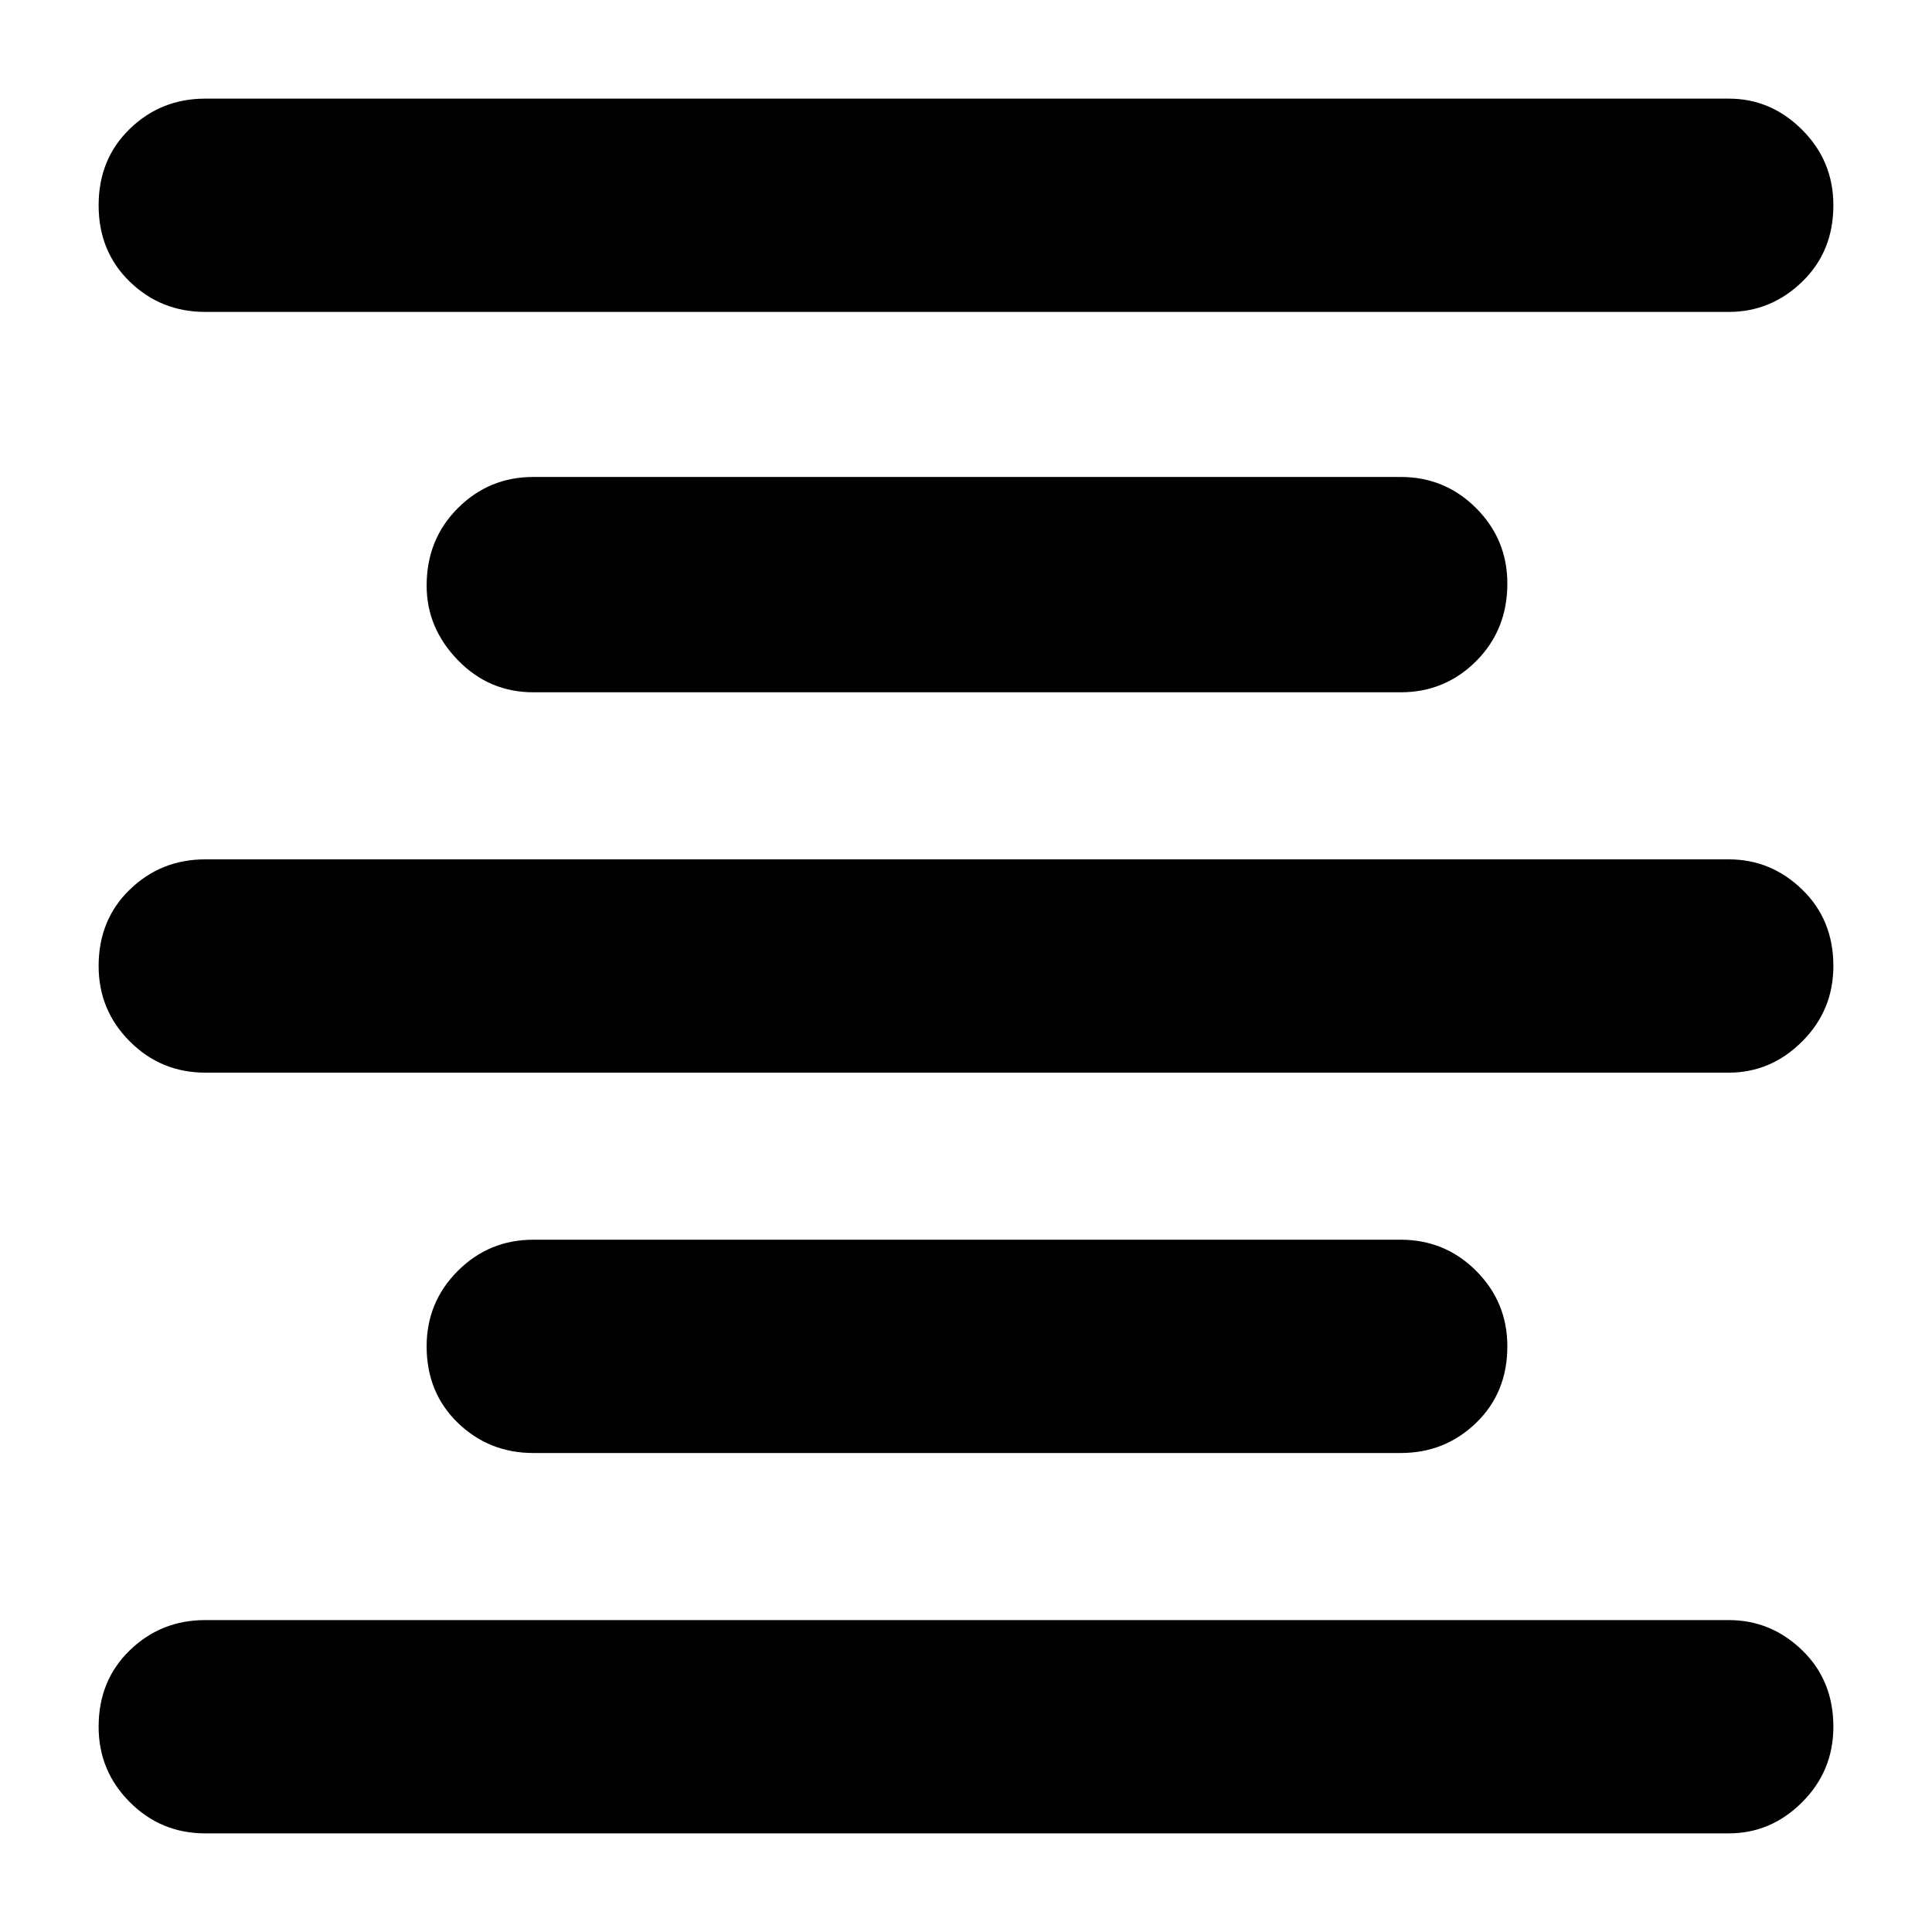 <svg xmlns="http://www.w3.org/2000/svg" height="40" width="40"><path d="M4.25 37.958Q3.333 37.958 2.688 37.312Q2.042 36.667 2.042 35.75Q2.042 34.792 2.688 34.167Q3.333 33.542 4.25 33.542H35.792Q36.667 33.542 37.312 34.167Q37.958 34.792 37.958 35.75Q37.958 36.667 37.312 37.312Q36.667 37.958 35.792 37.958ZM11.042 30.083Q10.125 30.083 9.479 29.458Q8.833 28.833 8.833 27.875Q8.833 26.958 9.479 26.312Q10.125 25.667 11.042 25.667H29Q29.917 25.667 30.562 26.312Q31.208 26.958 31.208 27.875Q31.208 28.833 30.562 29.458Q29.917 30.083 29 30.083ZM4.25 22.208Q3.333 22.208 2.688 21.562Q2.042 20.917 2.042 20Q2.042 19.042 2.688 18.417Q3.333 17.792 4.25 17.792H35.792Q36.667 17.792 37.312 18.417Q37.958 19.042 37.958 20Q37.958 20.917 37.312 21.562Q36.667 22.208 35.792 22.208ZM11.042 14.333Q10.125 14.333 9.479 13.667Q8.833 13 8.833 12.125Q8.833 11.167 9.479 10.521Q10.125 9.875 11.042 9.875H29Q29.917 9.875 30.562 10.521Q31.208 11.167 31.208 12.083Q31.208 13.042 30.562 13.688Q29.917 14.333 29 14.333ZM4.25 6.458Q3.333 6.458 2.688 5.833Q2.042 5.208 2.042 4.25Q2.042 3.292 2.688 2.667Q3.333 2.042 4.25 2.042H35.792Q36.667 2.042 37.312 2.688Q37.958 3.333 37.958 4.25Q37.958 5.208 37.312 5.833Q36.667 6.458 35.792 6.458Z"/></svg>